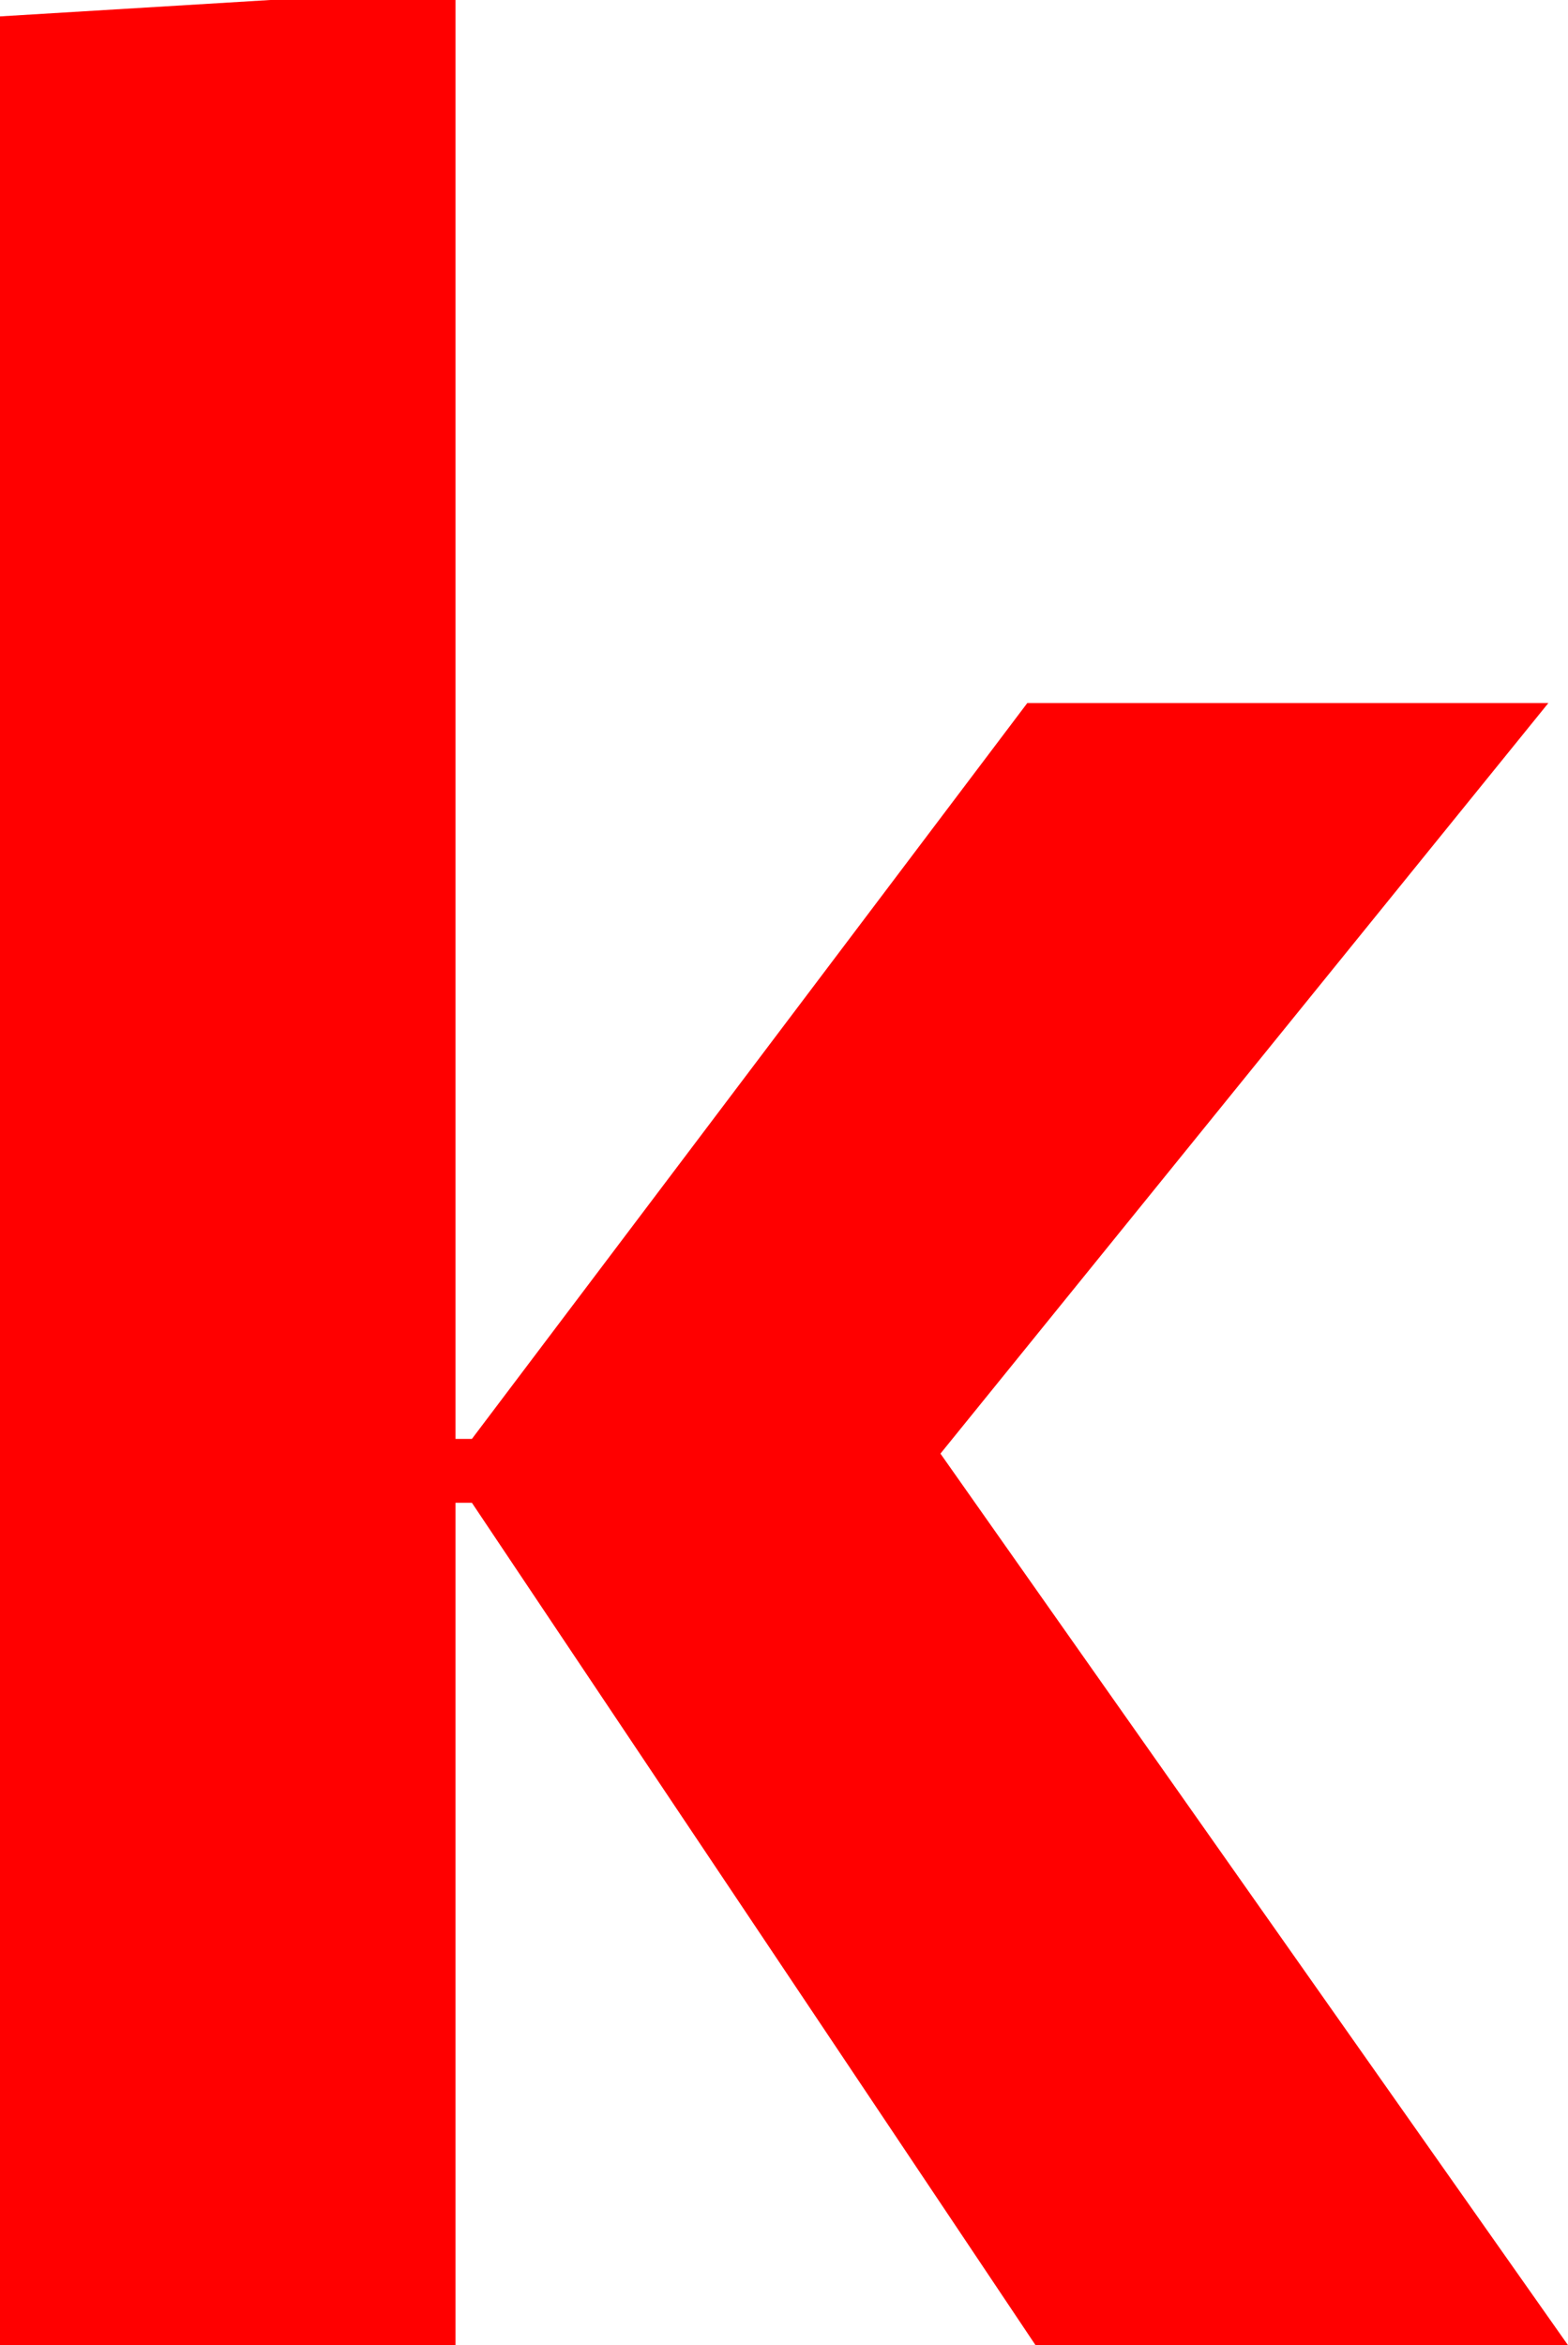 <?xml version="1.0" encoding="utf-8"?>
<!DOCTYPE svg PUBLIC "-//W3C//DTD SVG 1.1//EN" "http://www.w3.org/Graphics/SVG/1.1/DTD/svg11.dtd">
<svg width="28.037" height="41.924" xmlns="http://www.w3.org/2000/svg" xmlns:xlink="http://www.w3.org/1999/xlink" xmlns:xml="http://www.w3.org/XML/1998/namespace" version="1.1">
  <g>
    <g>
      <path style="fill:#FF0000;fill-opacity:1" d="M4.834,0L8.145,0 8.145,25.723 8.438,25.723 18.369,12.568 27.686,12.568 16.816,25.986 28.037,41.924 18.516,41.924 8.438,26.865 8.145,26.865 8.145,41.924 0,41.924 0,0.293 4.834,0z" />
    </g>
  </g>
</svg>